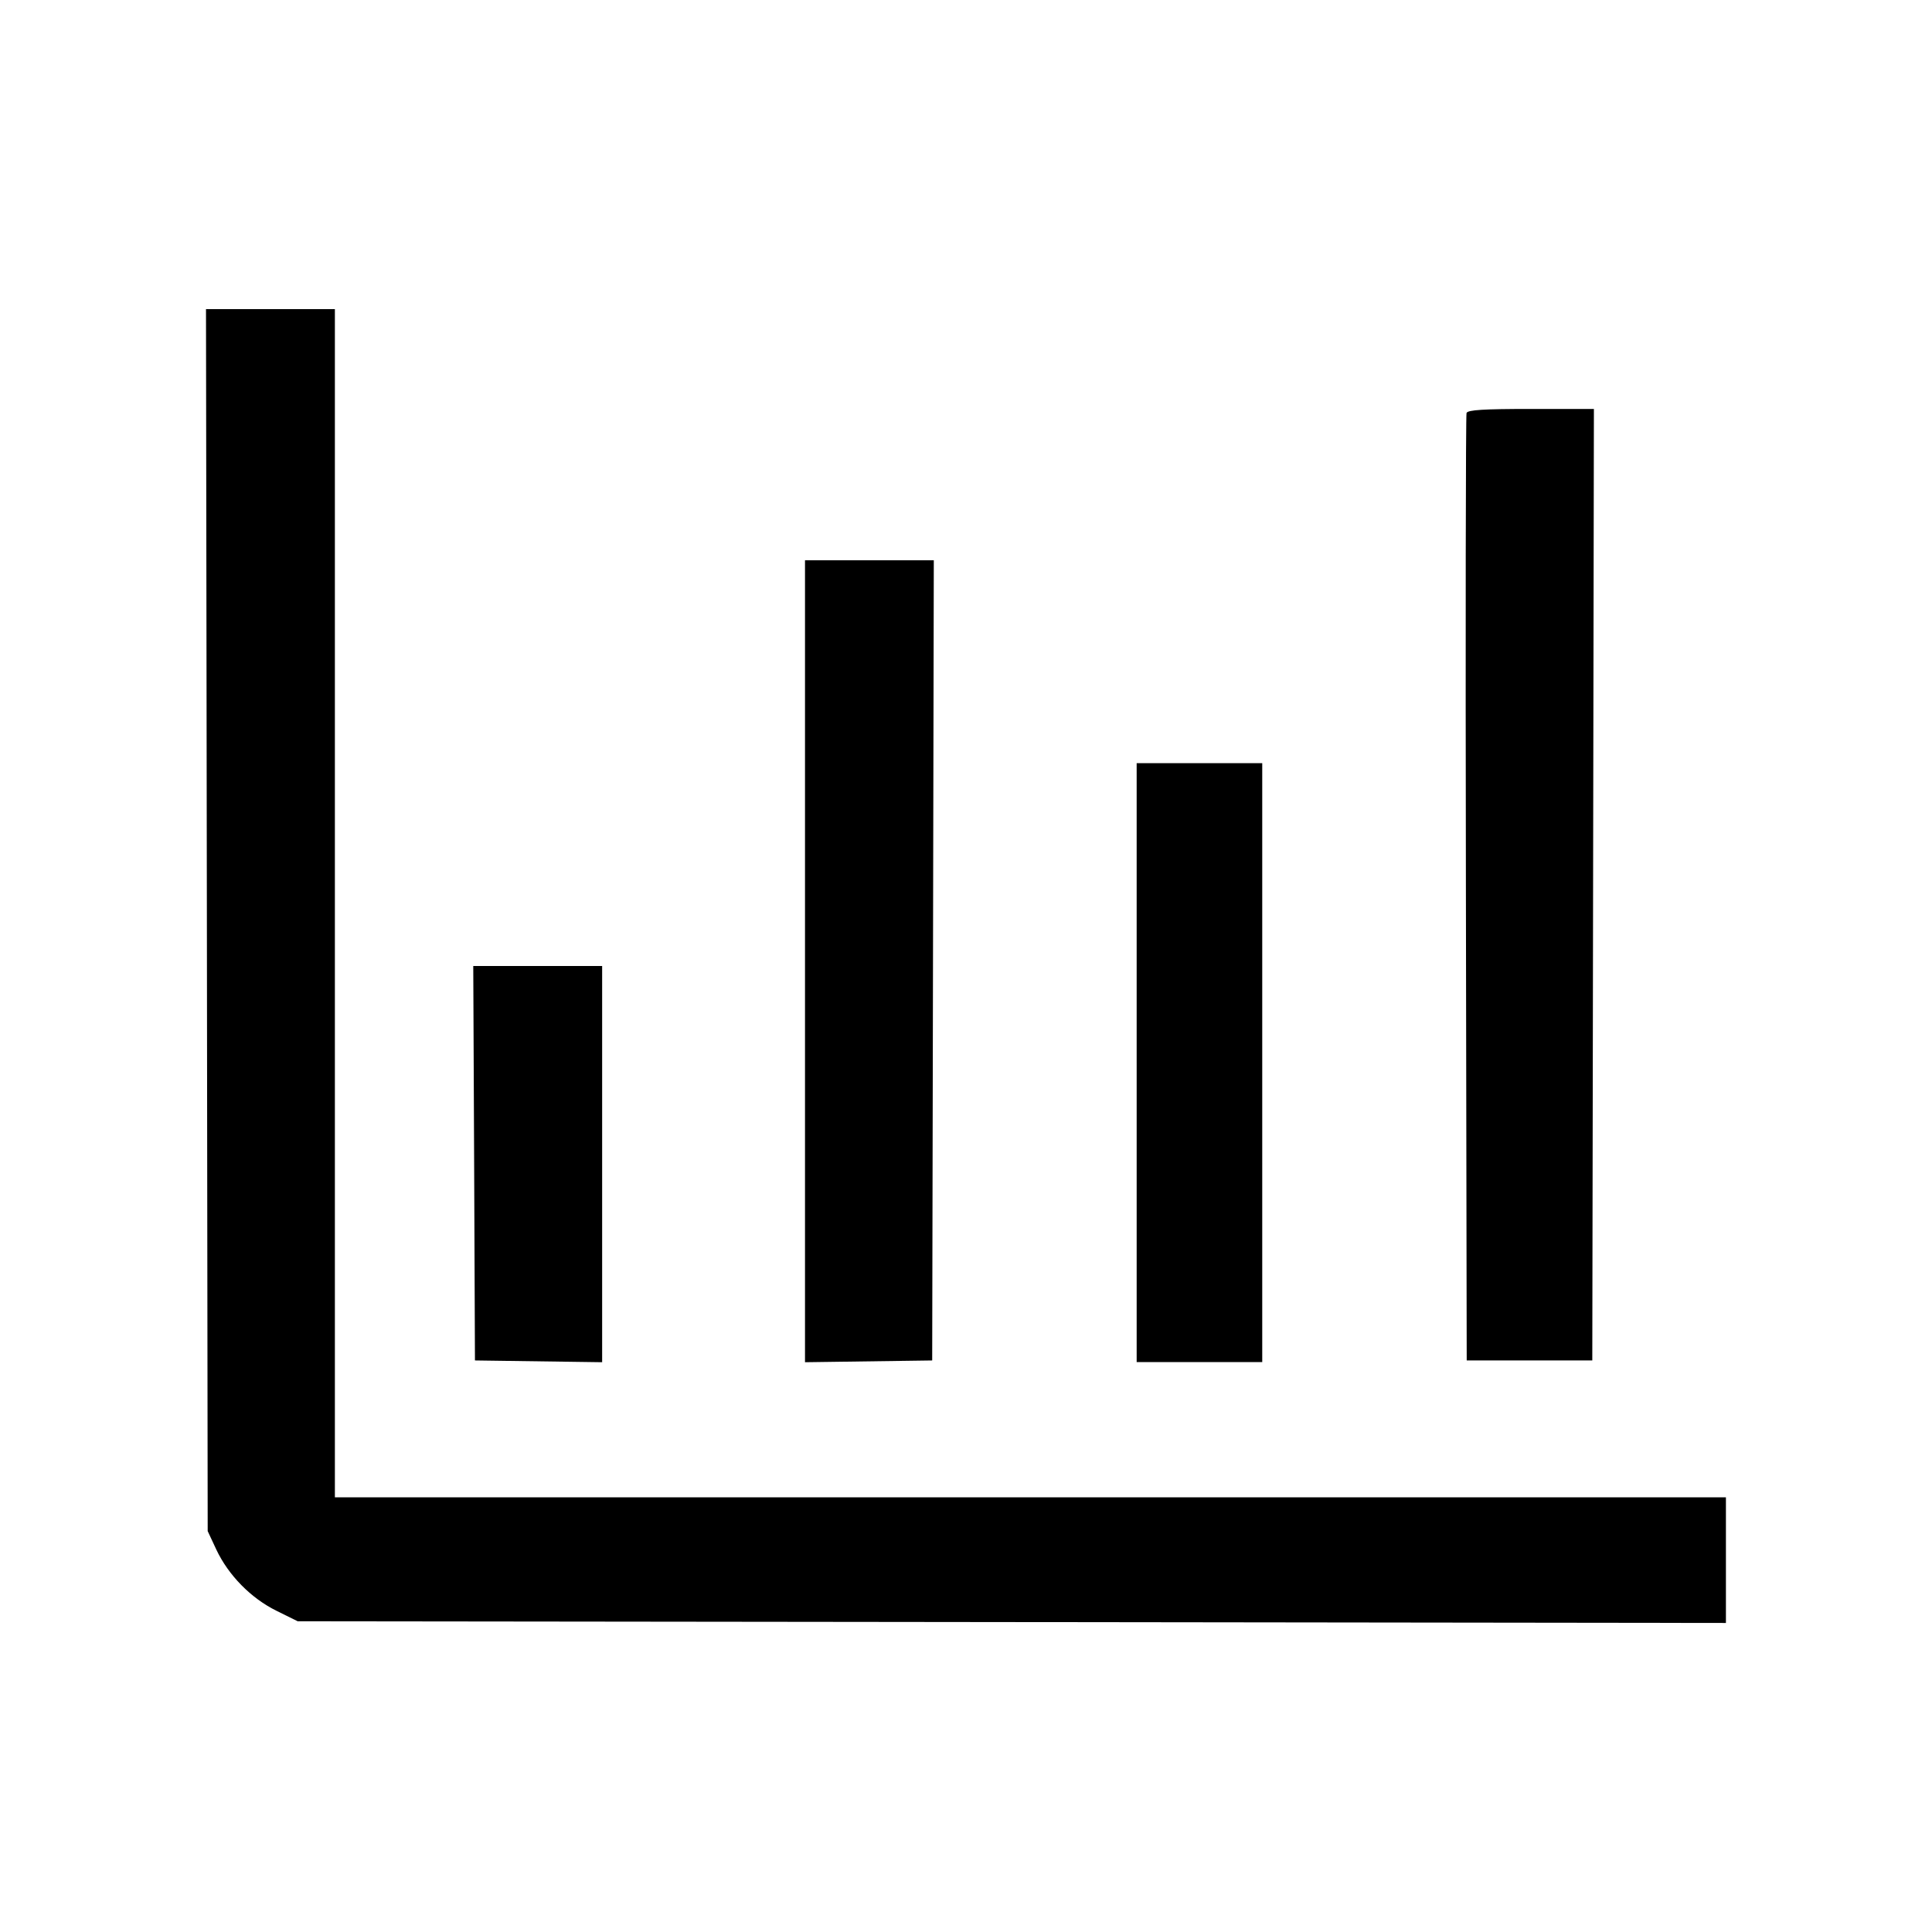 <svg viewBox="0 0 24 24" xmlns="http://www.w3.org/2000/svg"><path d="m2.57 11.43.01 7.59.107.229c.15.319.431.605.748.761l.263.13 8.871.01 8.871.011V18.6H4.16V3.84H2.559l.011 7.59m15.648-6.3c-.01.027-.014 2.687-.008 5.91l.01 5.86h1.56l.01-5.91.01-5.91h-.781c-.588 0-.786.012-.801.05M10 11.941v4.981l.79-.011.79-.011.01-4.97.01-4.97H10v4.981m4.12 1.259v3.72h1.56V9.48h-1.56v3.72m-8.23 1.25.01 2.45.79.011.79.011V12H5.879l.011 2.45" fill-rule="evenodd"/></svg>